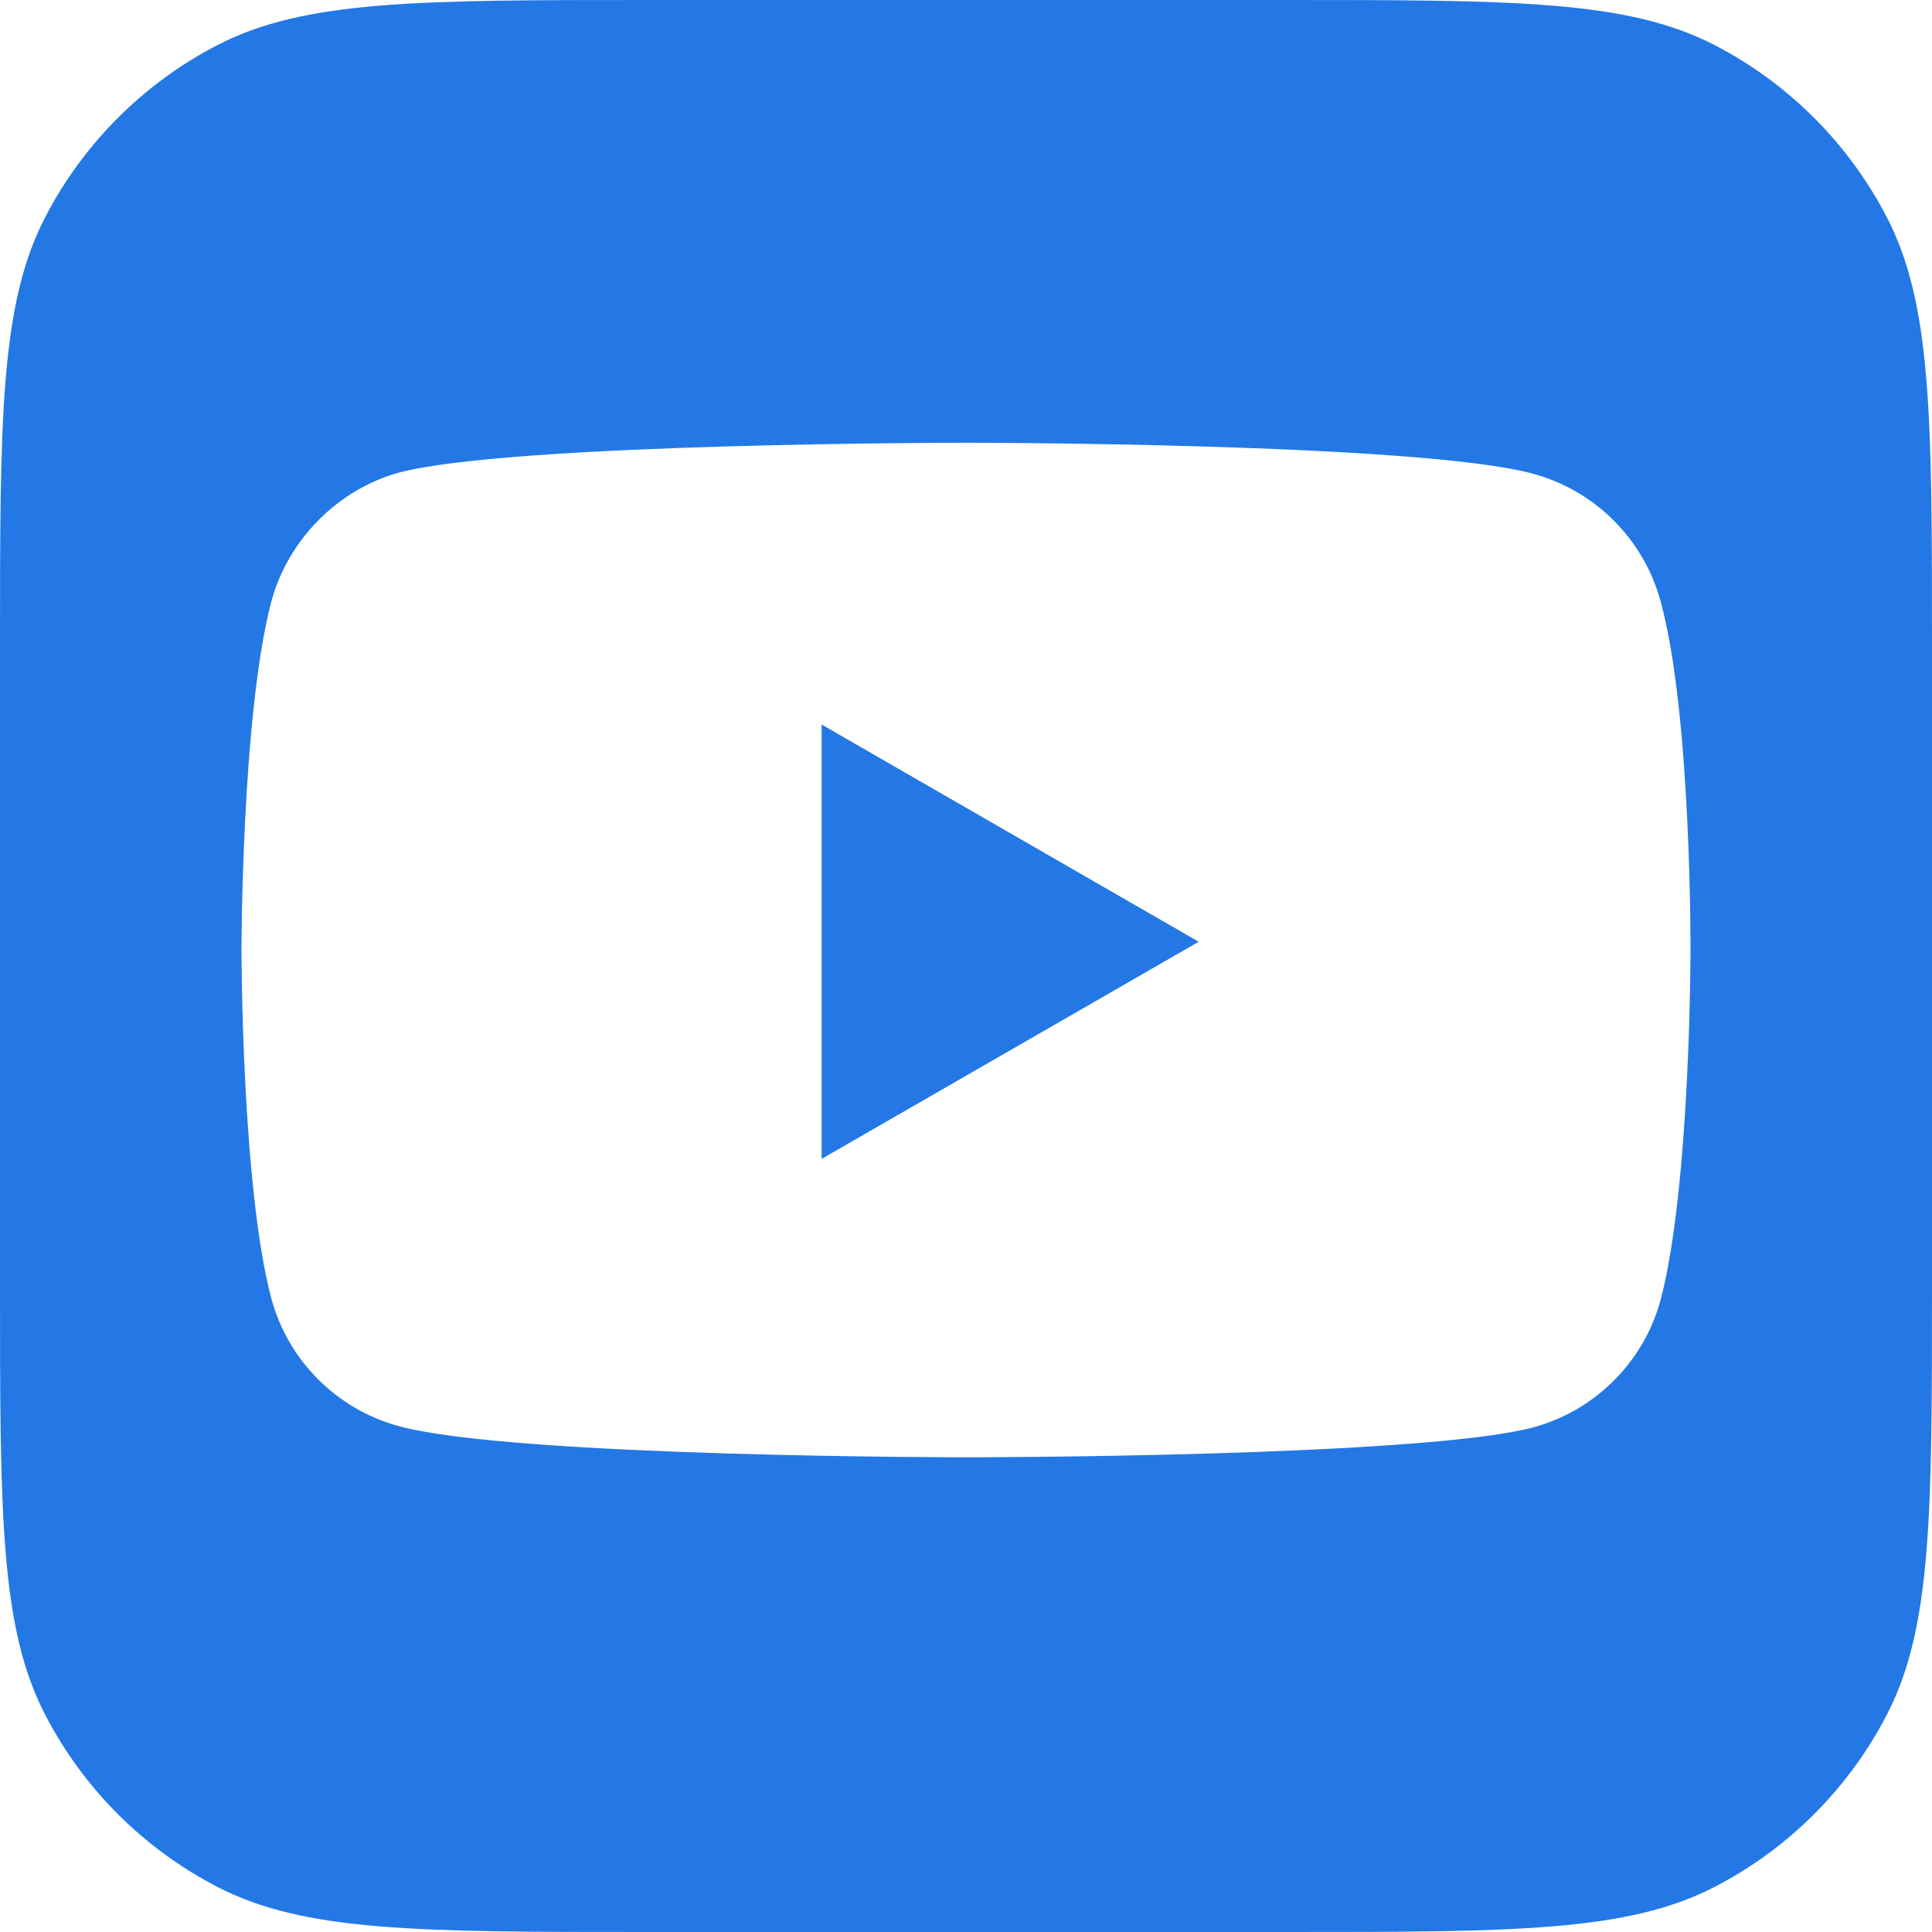 <svg width="20" height="20" viewBox="0 0 20 20" fill="none" xmlns="http://www.w3.org/2000/svg">
<g id="YouTube">
<path id="Subtract" fill-rule="evenodd" clip-rule="evenodd" d="M0.469 2.246C0 3.149 0 4.335 0 6.708V13.291C0 15.664 0 16.851 0.469 17.754C0.864 18.515 1.485 19.136 2.246 19.531C3.149 20 4.335 20 6.708 20H13.292C15.665 20 16.851 20 17.754 19.531C18.515 19.136 19.136 18.515 19.531 17.754C20 16.851 20 15.664 20 13.291V6.708C20 4.335 20 3.149 19.531 2.246C19.136 1.485 18.515 0.864 17.754 0.469C16.851 -0 15.665 -0 13.292 -0H6.708C4.335 -0 3.149 -0 2.246 0.469C1.485 0.864 0.864 1.485 0.469 2.246ZM17.191 6.227C17.018 5.584 16.512 5.077 15.869 4.904C14.695 4.583 10 4.583 10 4.583C10 4.583 5.305 4.583 4.131 4.892C3.501 5.065 2.982 5.584 2.809 6.227C2.5 7.4 2.5 9.834 2.5 9.834C2.5 9.834 2.5 12.281 2.809 13.442C2.982 14.085 3.488 14.591 4.131 14.764C5.317 15.086 10 15.086 10 15.086C10 15.086 14.695 15.086 15.869 14.777C16.512 14.604 17.018 14.097 17.191 13.455C17.5 12.281 17.5 9.847 17.5 9.847C17.5 9.847 17.512 7.4 17.191 6.227ZM8.505 11.997L12.409 9.749L8.505 7.5V11.997Z" fill="#2378E5"/>
</g>
</svg>
